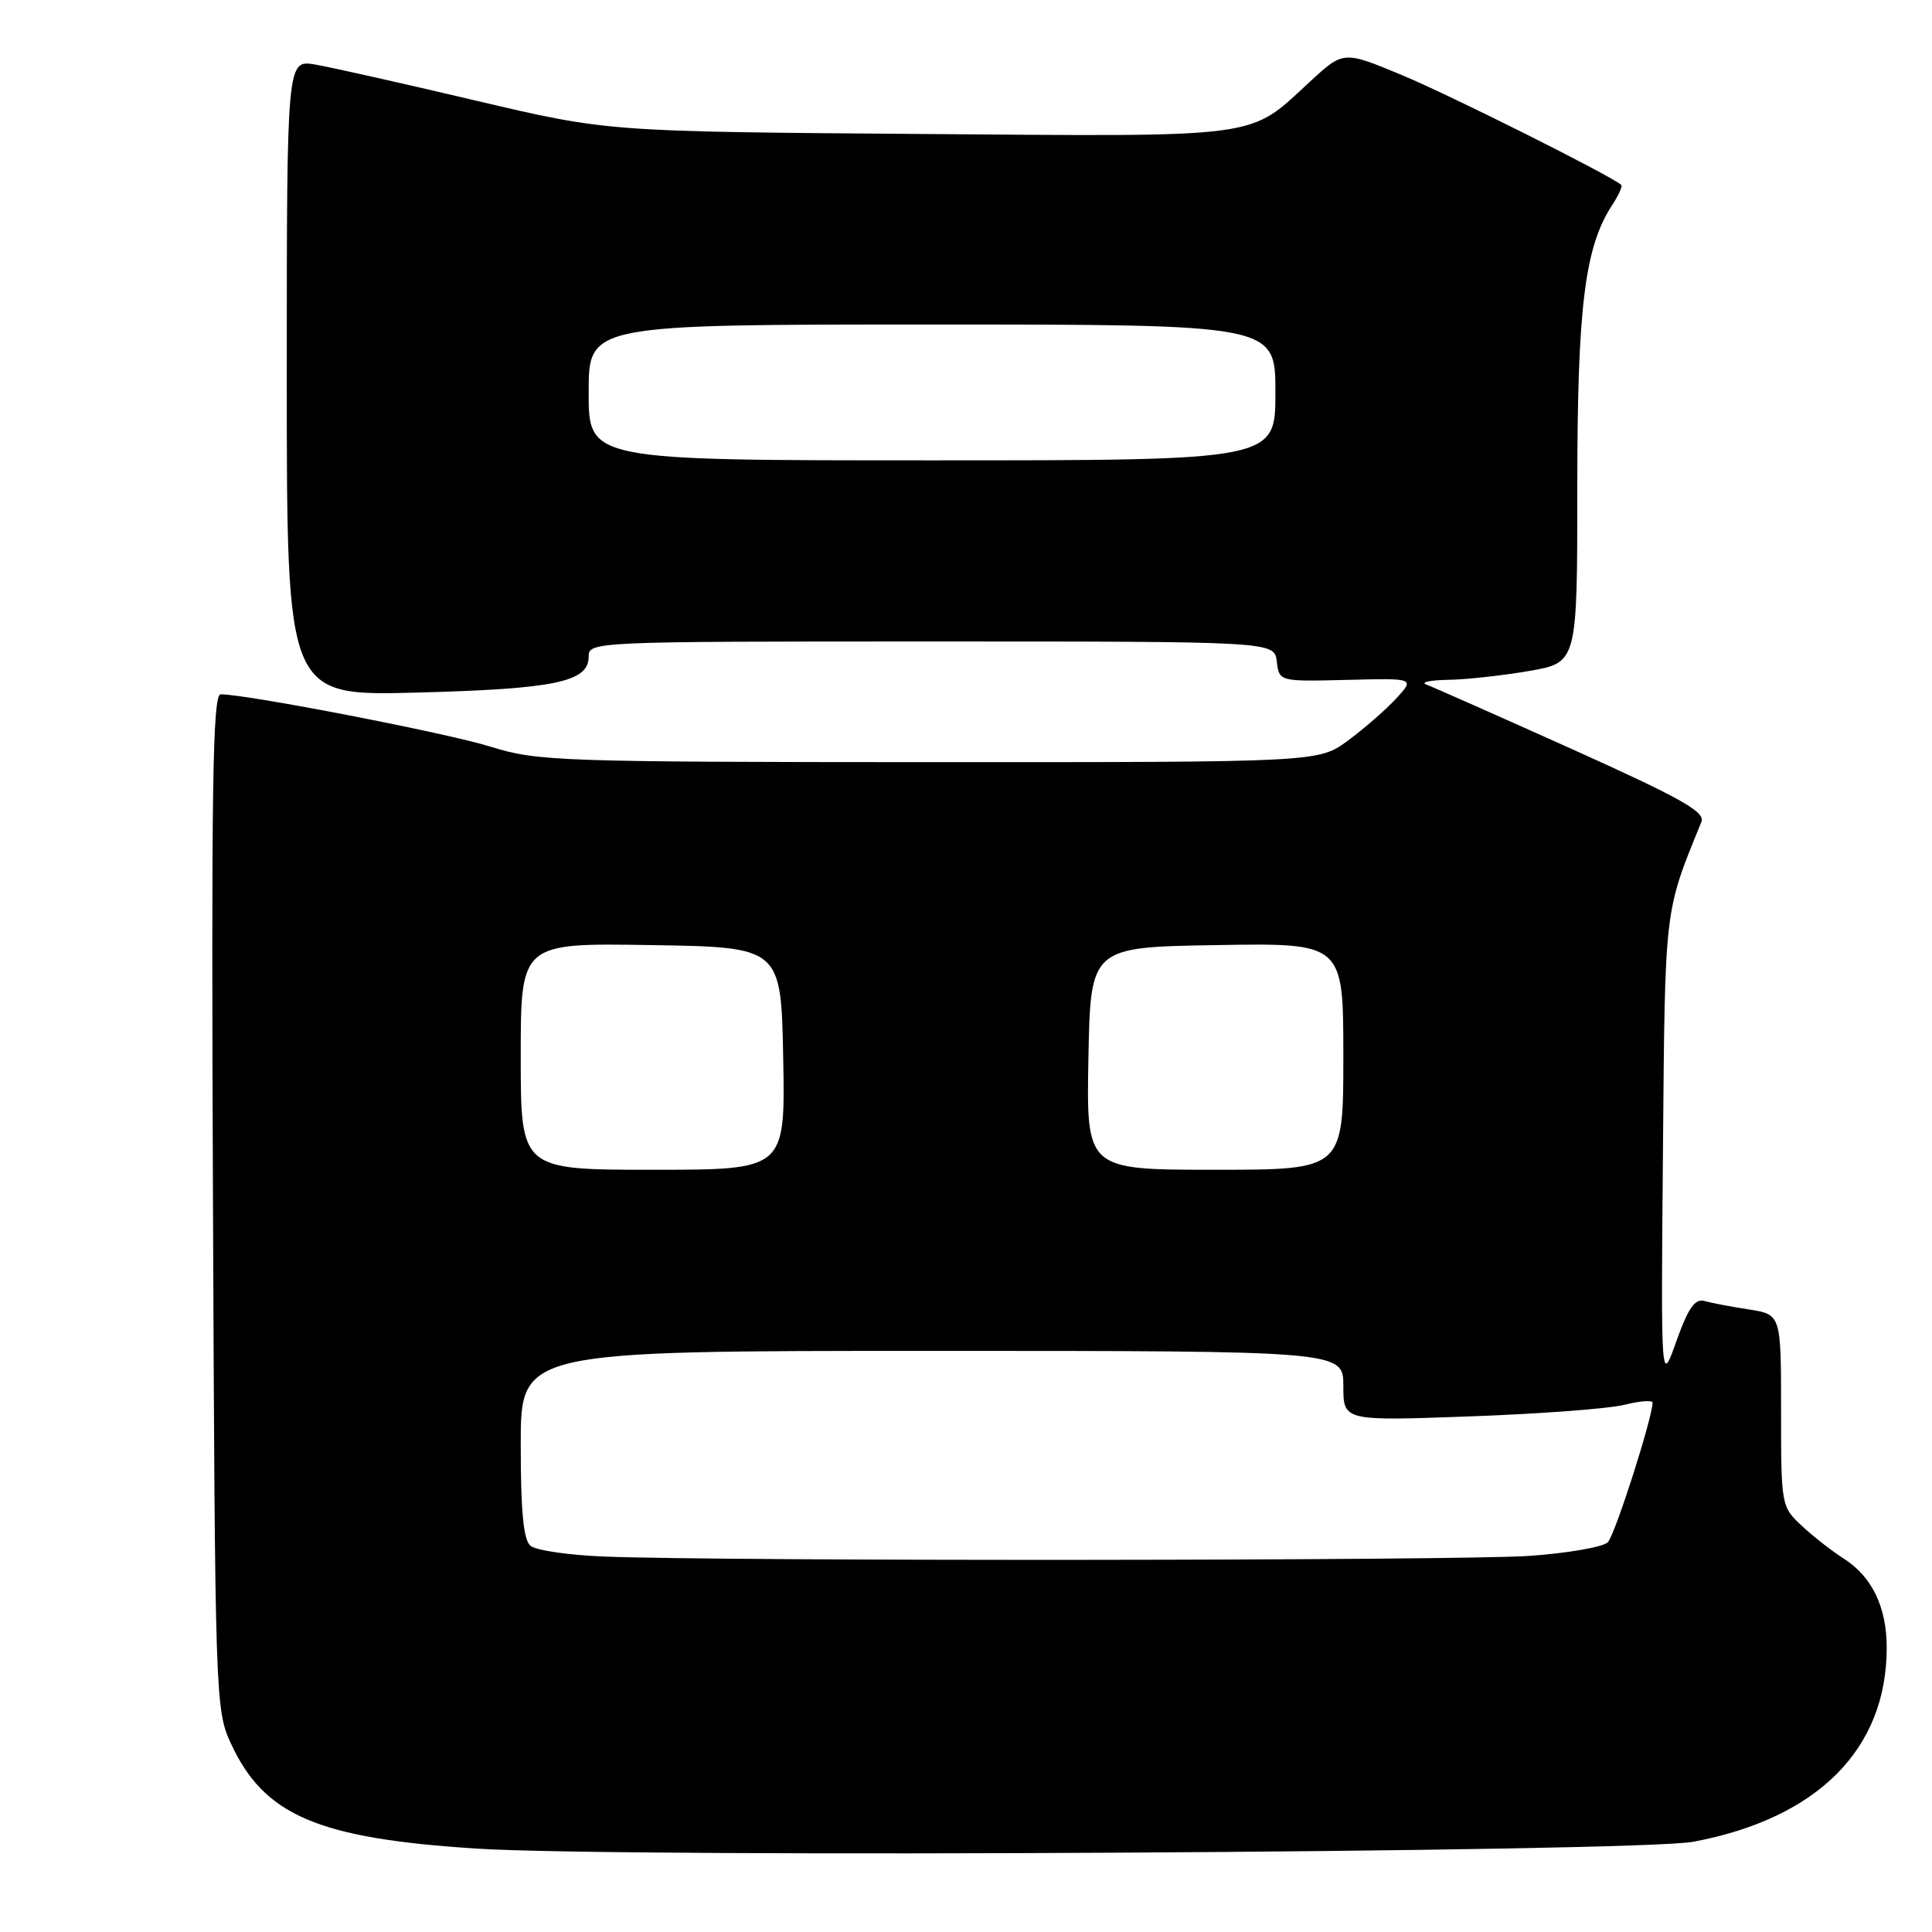 <?xml version="1.0" encoding="UTF-8" standalone="no"?>
<!DOCTYPE svg PUBLIC "-//W3C//DTD SVG 1.1//EN" "http://www.w3.org/Graphics/SVG/1.1/DTD/svg11.dtd" >
<svg xmlns="http://www.w3.org/2000/svg" xmlns:xlink="http://www.w3.org/1999/xlink" version="1.1" viewBox="0 0 256 256">
 <g >
 <path fill="currentColor"
d=" M 224.40 244.04 C 240.88 240.92 250.00 231.76 250.00 218.32 C 250.00 212.95 248.04 208.89 244.30 206.52 C 242.76 205.54 240.26 203.59 238.75 202.18 C 236.03 199.65 236.00 199.50 236.00 186.90 C 236.00 174.18 236.00 174.18 231.75 173.51 C 229.41 173.15 226.76 172.65 225.85 172.39 C 224.59 172.04 223.70 173.31 222.13 177.71 C 220.08 183.50 220.08 183.50 220.35 152.50 C 220.63 119.85 220.49 121.07 225.45 108.89 C 225.98 107.58 222.70 105.74 208.30 99.26 C 198.51 94.86 189.82 91.01 189.00 90.71 C 188.18 90.40 189.49 90.12 191.92 90.08 C 194.35 90.04 199.19 89.50 202.67 88.90 C 209.00 87.79 209.00 87.79 209.00 64.61 C 209.00 40.70 209.98 32.73 213.63 27.16 C 214.47 25.88 215.01 24.68 214.83 24.51 C 213.65 23.37 192.14 12.60 185.76 9.95 C 178.02 6.73 178.02 6.73 173.62 10.78 C 165.31 18.44 167.85 18.10 121.74 17.75 C 80.50 17.44 80.50 17.44 63.00 13.32 C 53.38 11.05 43.81 8.90 41.75 8.55 C 38.00 7.91 38.00 7.91 38.00 50.07 C 38.00 92.23 38.00 92.23 55.25 91.77 C 73.54 91.29 78.00 90.36 78.00 87.02 C 78.00 85.02 78.48 85.00 123.43 85.00 C 168.87 85.00 168.87 85.00 169.18 87.65 C 169.50 90.31 169.50 90.31 178.49 90.09 C 187.48 89.86 187.48 89.86 184.99 92.57 C 183.62 94.05 180.74 96.56 178.60 98.14 C 174.70 101.00 174.70 101.00 123.10 100.99 C 74.03 100.97 71.18 100.87 65.01 98.94 C 59.30 97.15 32.75 92.00 29.24 92.00 C 28.17 92.00 27.99 104.36 28.22 159.25 C 28.49 225.13 28.54 226.59 30.60 231.03 C 35.01 240.57 42.11 243.60 63.17 244.95 C 82.53 246.20 217.05 245.44 224.40 244.04 Z  M 80.05 206.25 C 75.40 206.07 71.01 205.43 70.30 204.83 C 69.36 204.06 69.00 200.31 69.00 191.38 C 69.00 179.00 69.00 179.00 123.50 179.00 C 178.00 179.00 178.00 179.00 178.00 183.65 C 178.00 188.29 178.00 188.29 194.75 187.68 C 203.96 187.35 213.19 186.66 215.25 186.14 C 217.31 185.63 218.99 185.50 218.98 185.86 C 218.89 188.10 213.98 203.42 213.04 204.36 C 212.41 204.99 207.76 205.80 202.70 206.16 C 193.47 206.81 95.91 206.89 80.05 206.25 Z  M 69.00 139.98 C 69.00 124.95 69.00 124.95 86.25 125.23 C 103.50 125.50 103.50 125.50 103.78 140.25 C 104.05 155.00 104.05 155.00 86.53 155.00 C 69.00 155.00 69.00 155.00 69.00 139.98 Z  M 144.22 140.25 C 144.50 125.50 144.50 125.50 161.25 125.23 C 178.00 124.95 178.00 124.95 178.00 139.98 C 178.00 155.00 178.00 155.00 160.97 155.00 C 143.95 155.00 143.95 155.00 144.22 140.25 Z  M 78.00 52.00 C 78.00 43.00 78.00 43.00 123.50 43.00 C 169.00 43.00 169.00 43.00 169.00 52.00 C 169.00 61.00 169.00 61.00 123.50 61.00 C 78.00 61.00 78.00 61.00 78.00 52.00 Z "/>
</g>
</svg>